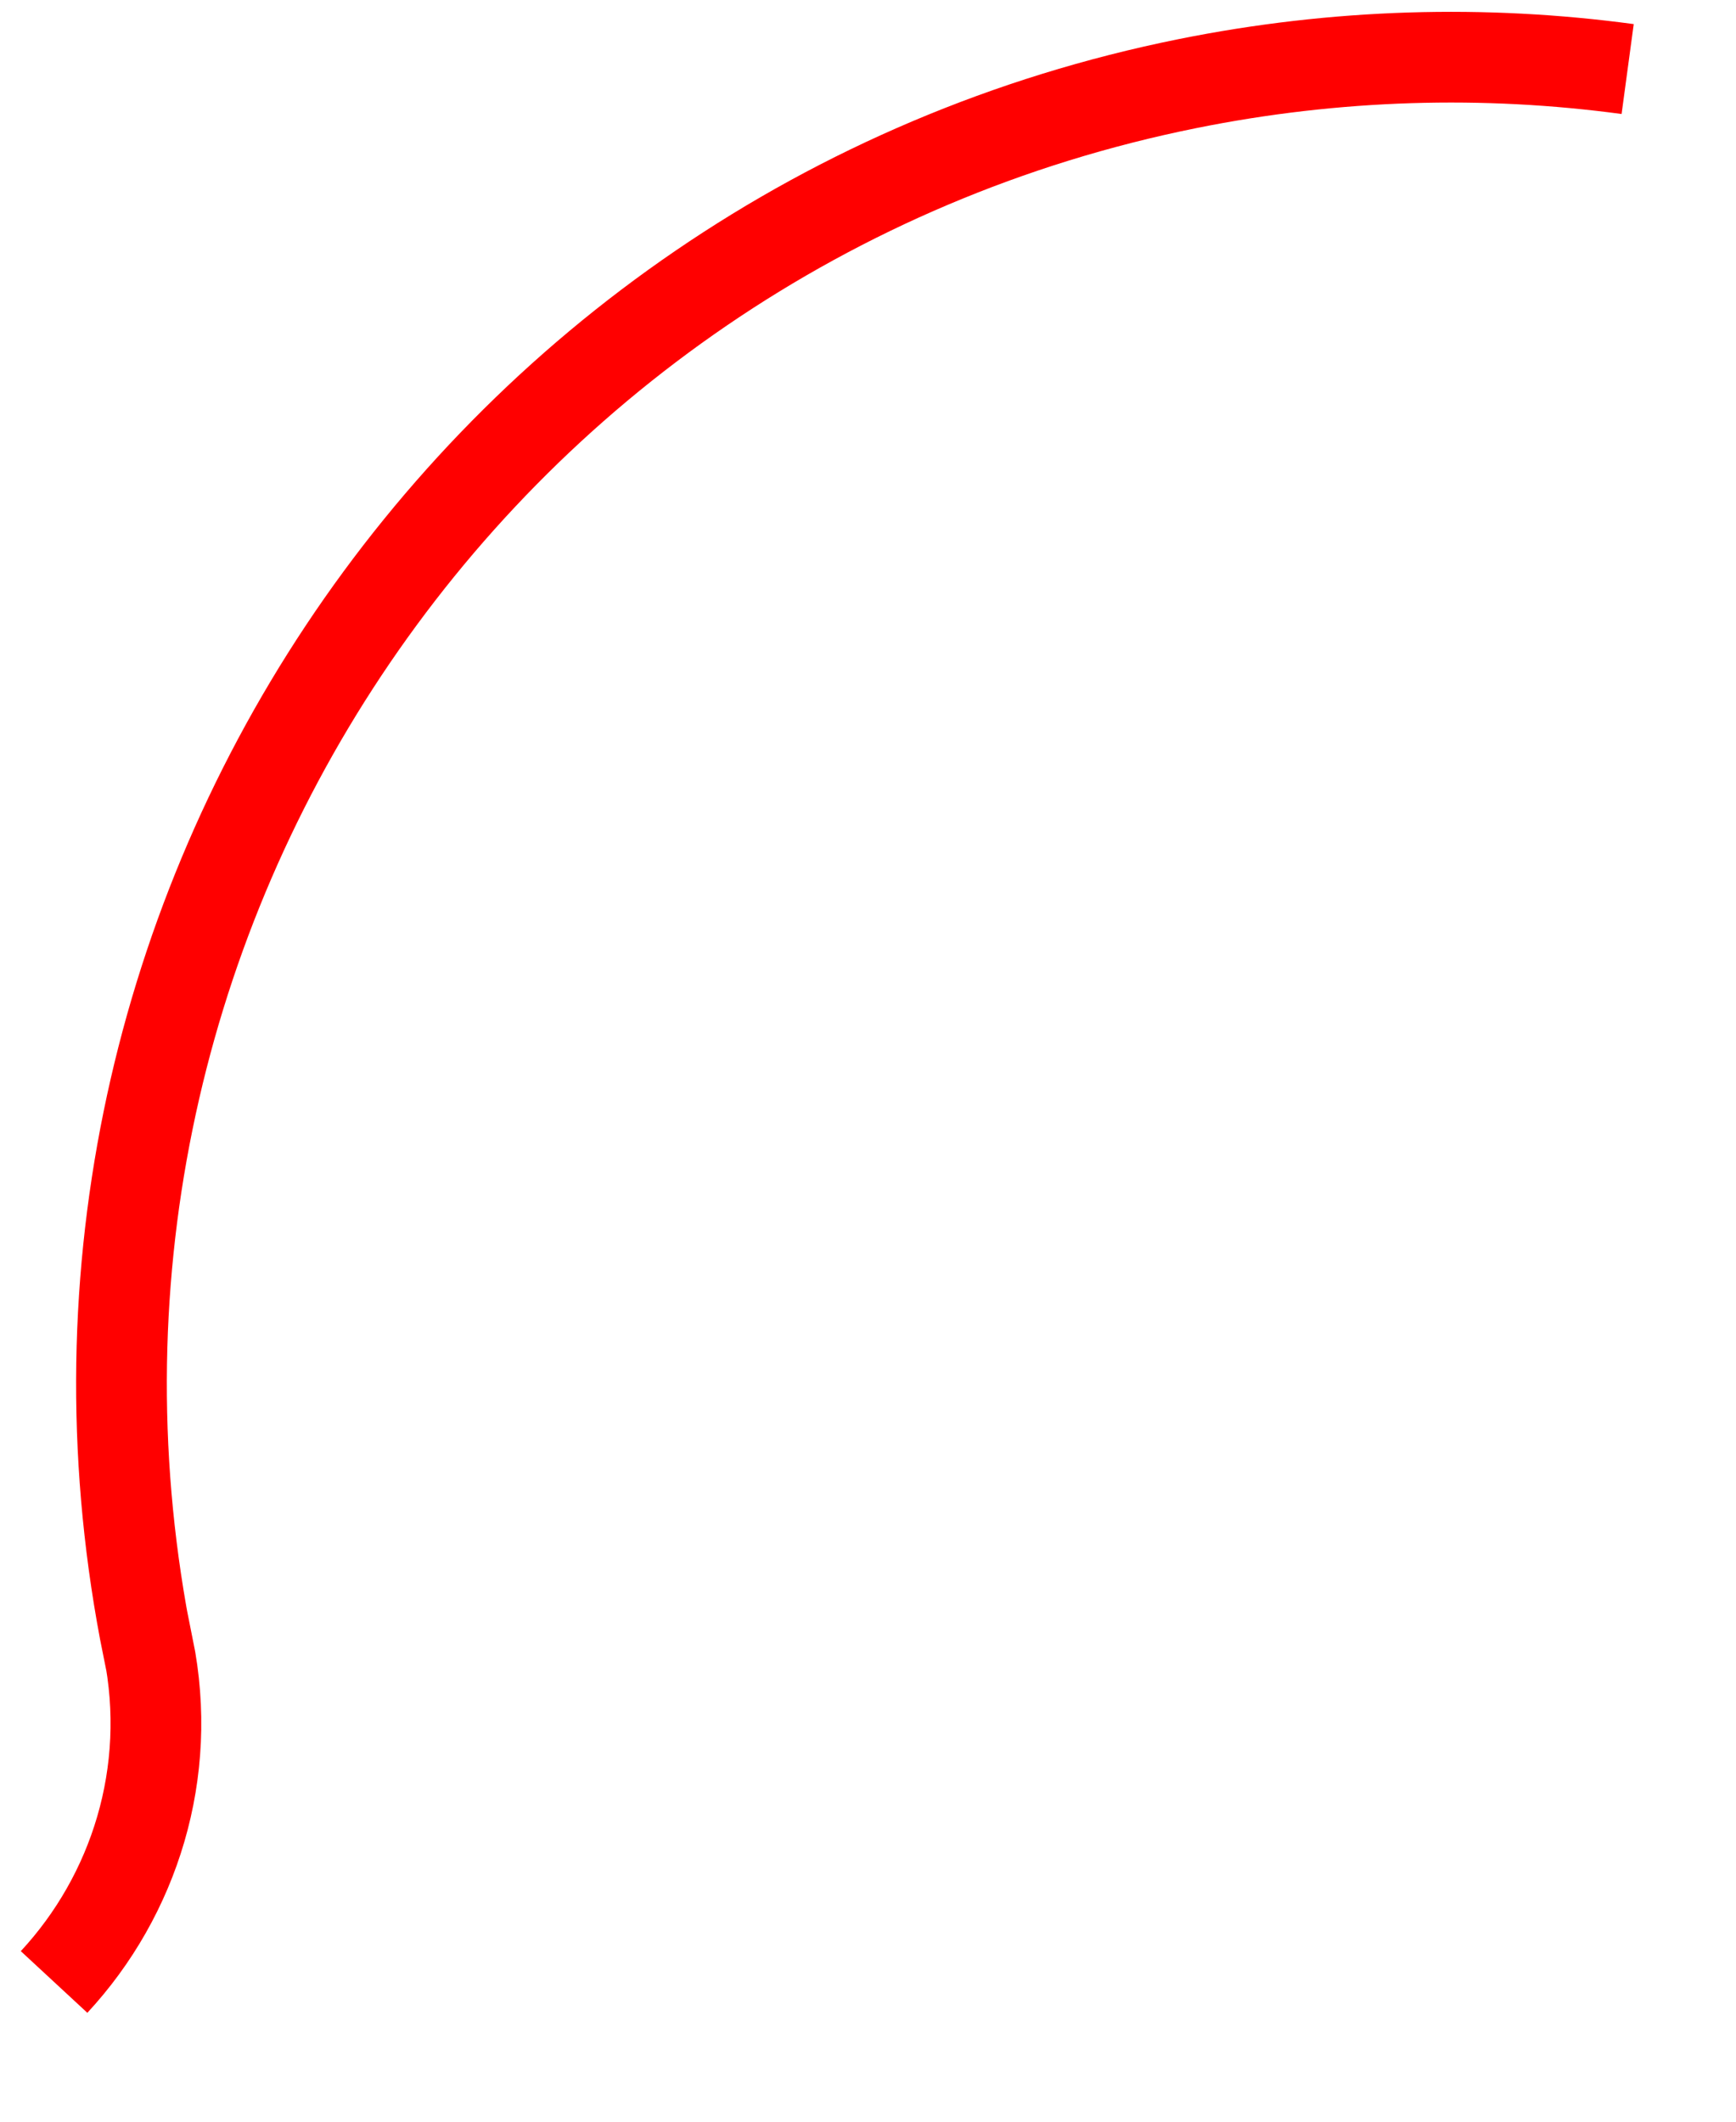 ﻿<?xml version="1.0" encoding="utf-8"?>
<svg version="1.1" xmlns:xlink="http://www.w3.org/1999/xlink" width="27px" height="33px" xmlns="http://www.w3.org/2000/svg">
  <g transform="matrix(1 0 0 1 -561.5 -134.5 )">
    <path d="M 24.815 0.574  C 22.594 0.274  20.286 0.333  17.966 0.801  C 6.783 3.056  -0.454 13.948  1.801 25.13  L 1.807 25.129  C 2.199 27.069  1.591 28.978  0.341 30.327  " stroke-width="1.411" stroke="#ff0000" fill="none" transform="matrix(1 0 0 1 562 135 )" />
  </g>
</svg>